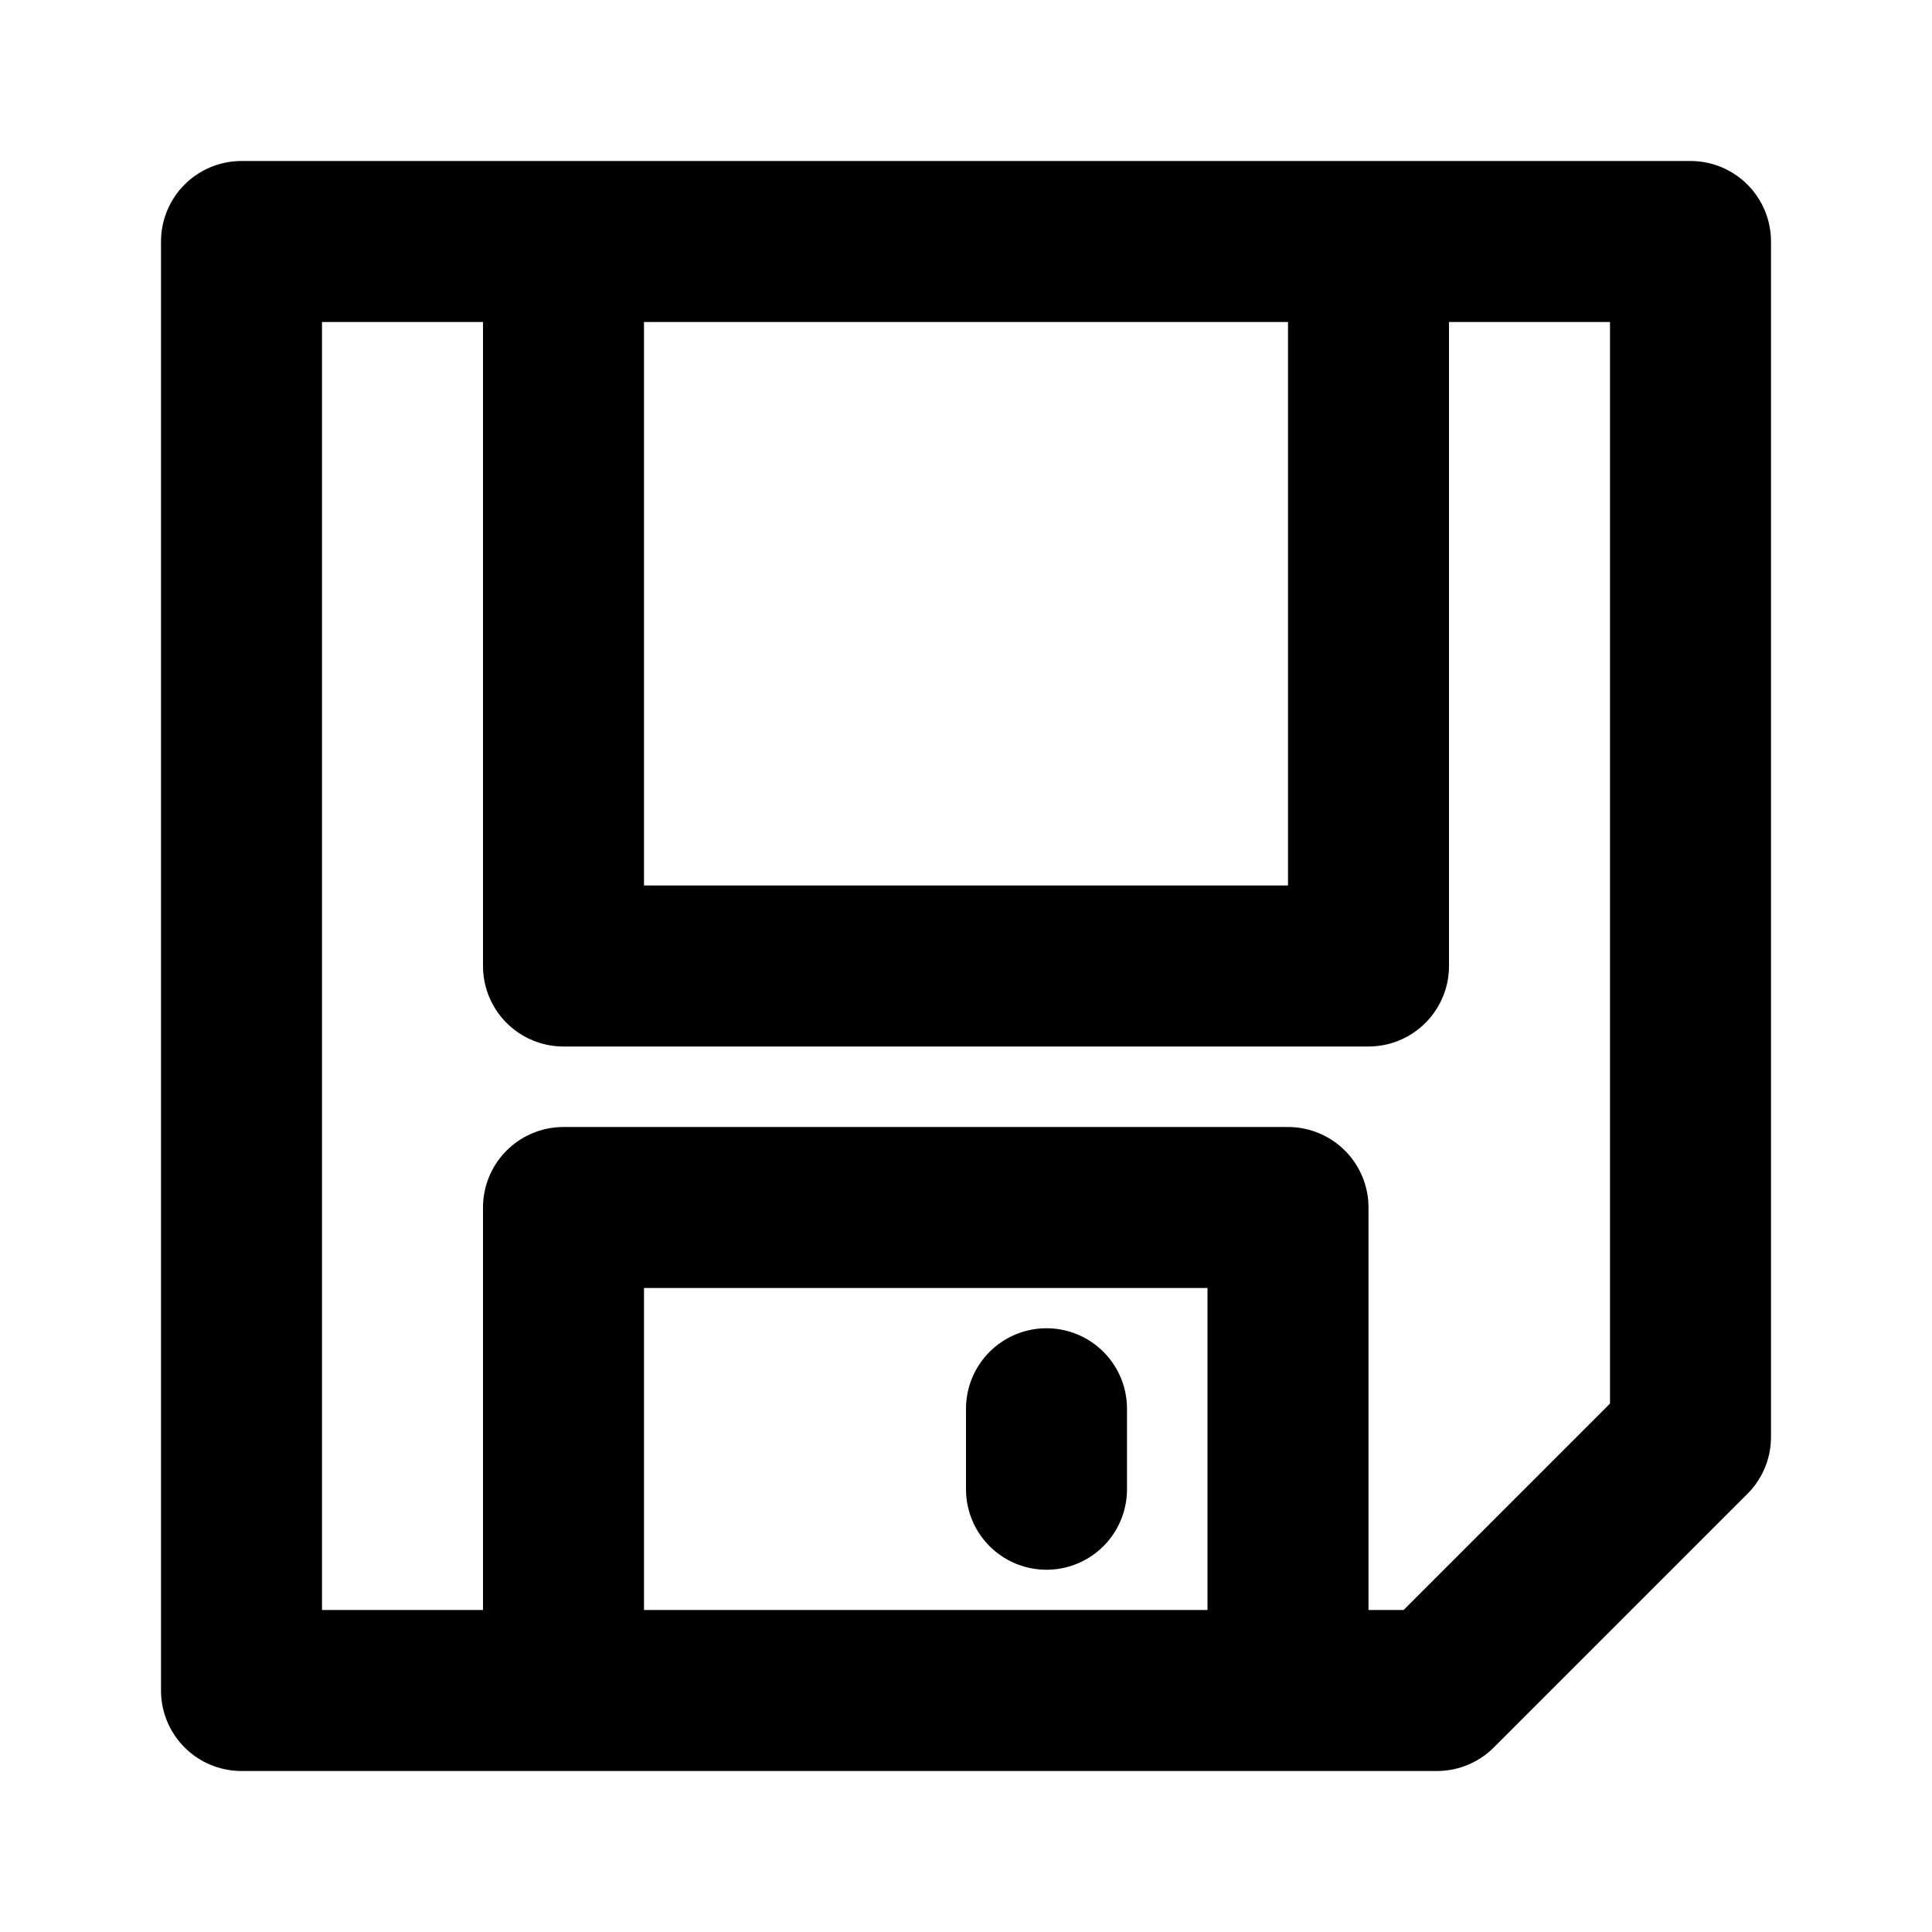 <svg width="12" height="12" viewBox="0 0 12 12" fill="none" xmlns="http://www.w3.org/2000/svg">
<path d="M6.5 8.75V9.25M1.5 10.5V1.5H10.5V8.925L8.925 10.5H1.5ZM3.5 7.5H8V10.5H3.5V7.5ZM3.5 1.5L8.5 1.5V6H3.5V1.5Z" stroke="black" stroke-miterlimit="10" stroke-linecap="round" stroke-linejoin="round"/>
</svg>
